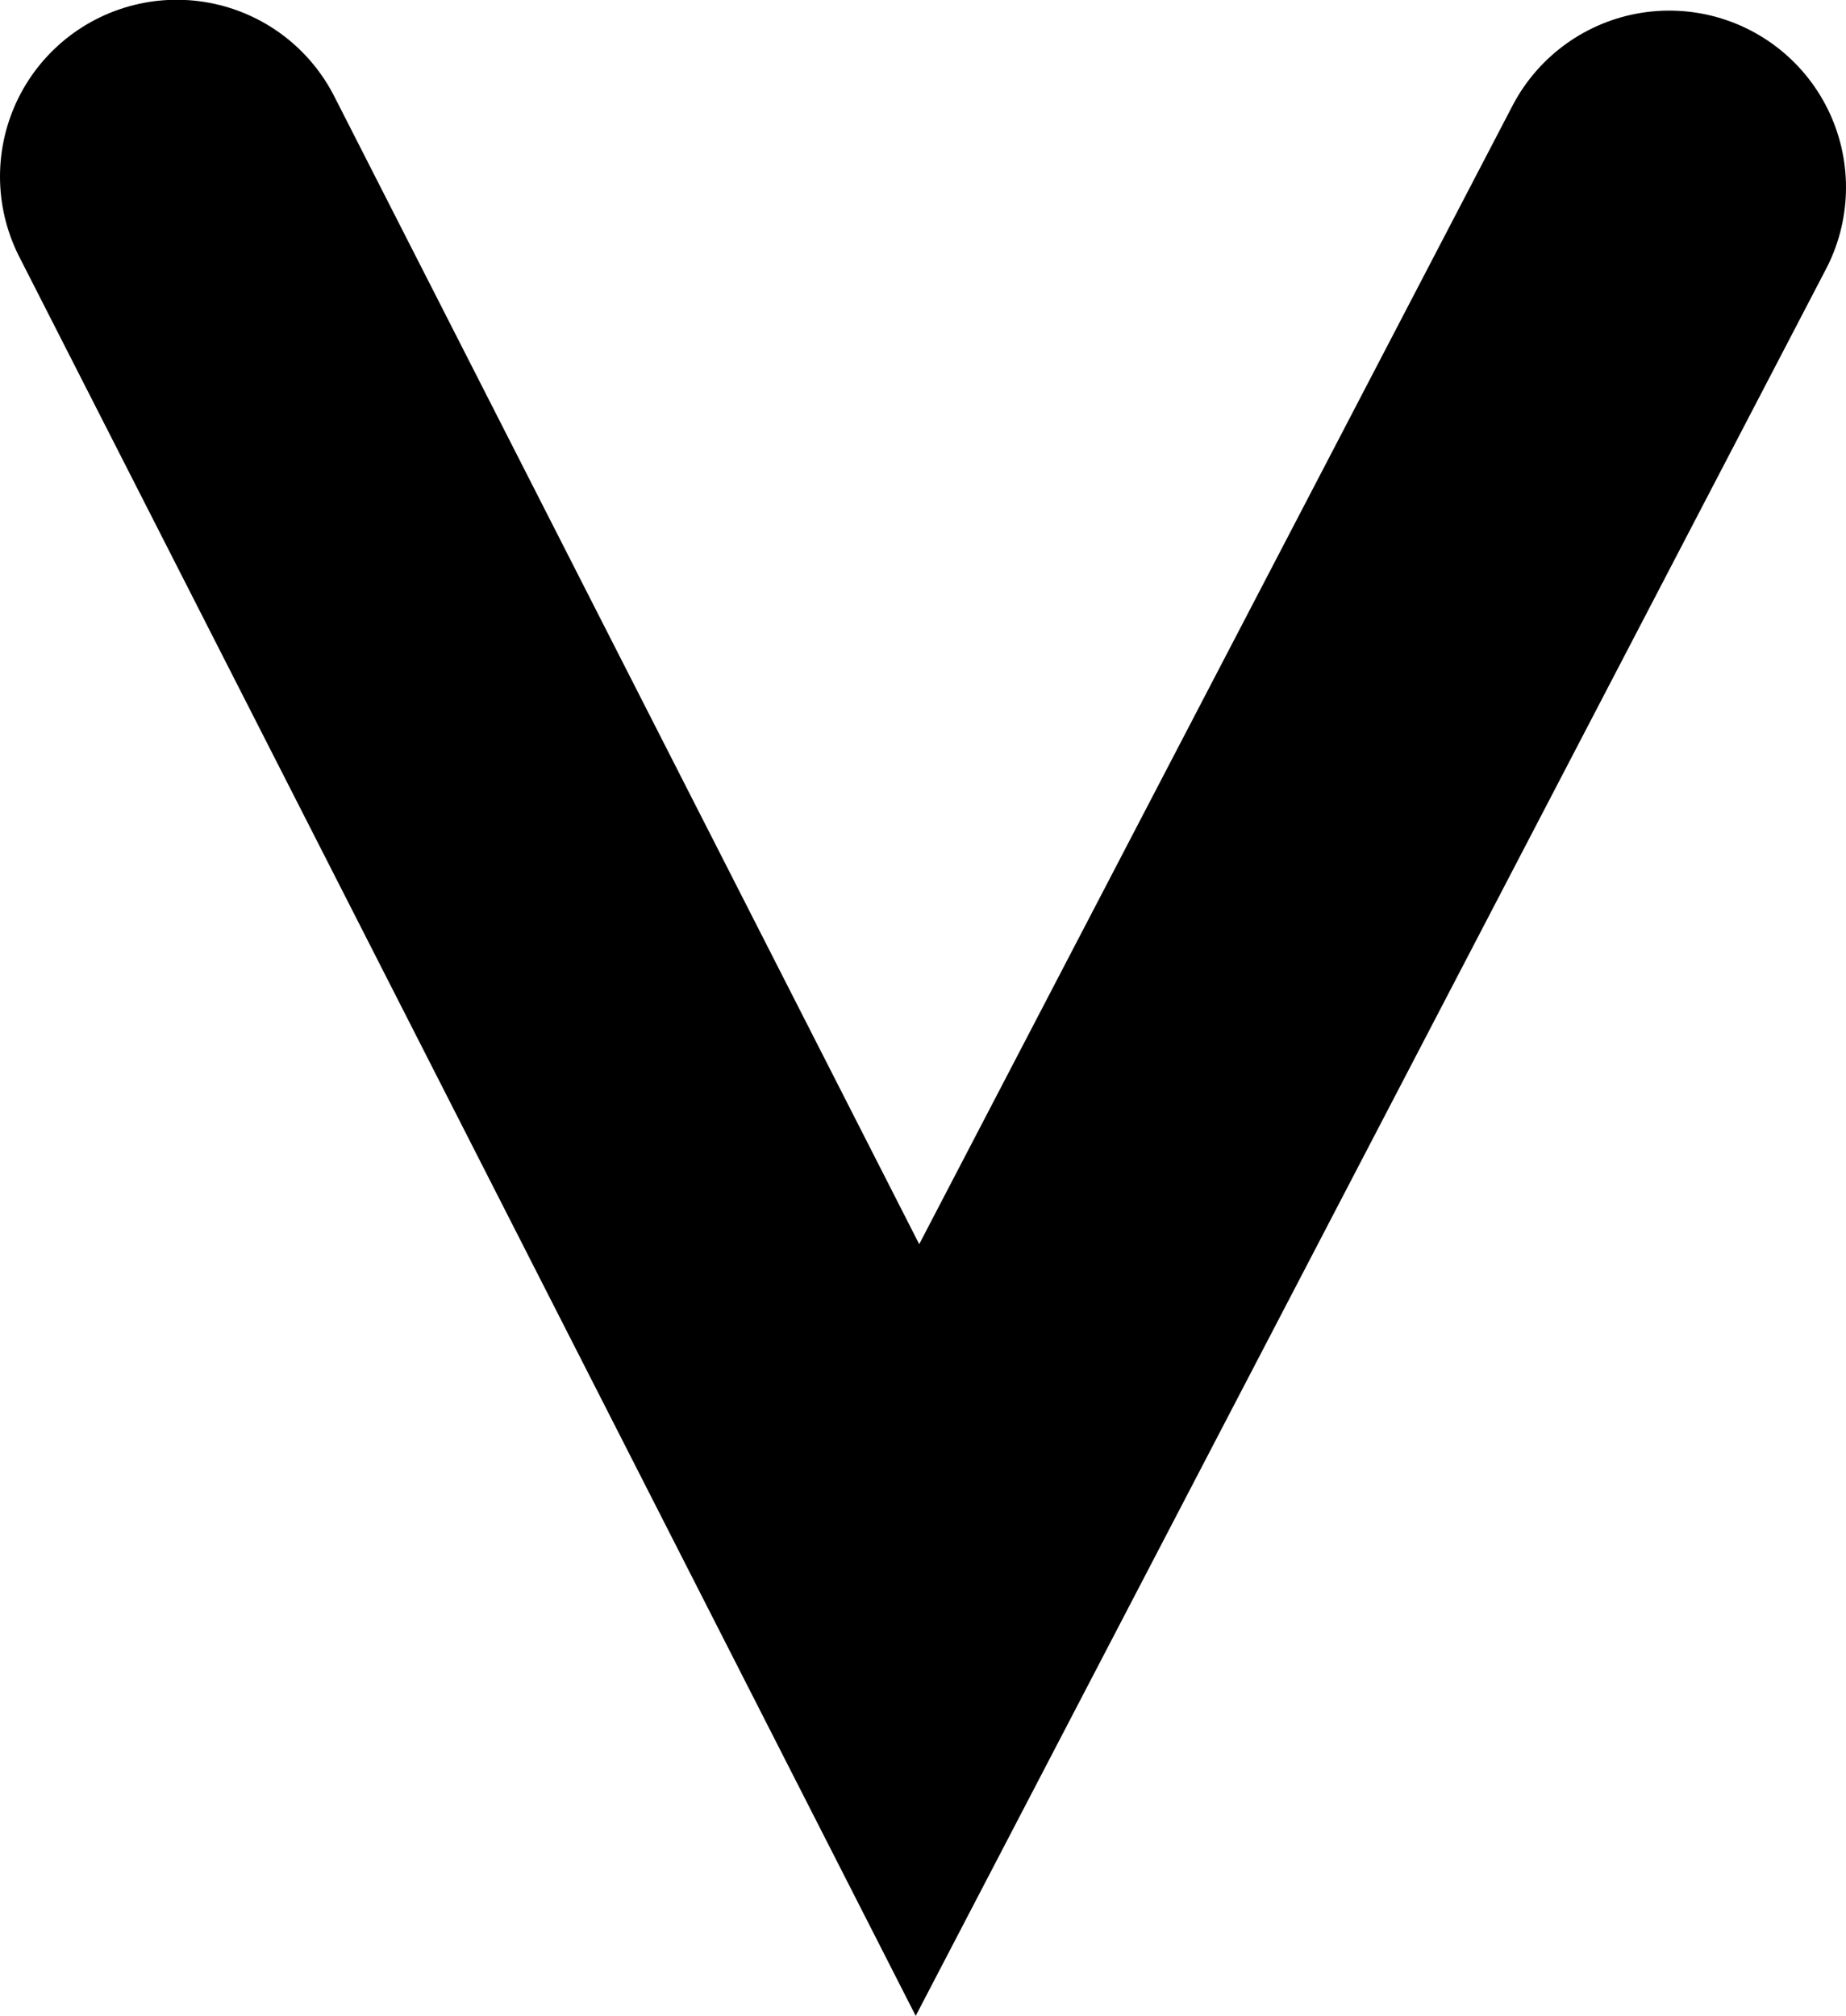 <svg version="1.1" xmlns="http://www.w3.org/2000/svg" xmlns:xlink="http://www.w3.org/1999/xlink" width="7.833" height="8.554"><g transform="translate(-236.25,-176.068)"><g data-paper-data="{&quot;isPaintingLayer&quot;:true}" fill="none" fill-rule="nonzero" stroke="#000000" stroke-width="1.5" stroke-linecap="round" stroke-linejoin="miter" stroke-miterlimit="10" stroke-dasharray="" stroke-dashoffset="0" font-family="none" font-weight="none" font-size="none" text-anchor="none" style="mix-blend-mode: normal"><path d="M243.333,176.863l-3.19,6.121l-3.143,-6.167" data-paper-data="{&quot;origPos&quot;:null,&quot;index&quot;:null}"/></g></g></svg>